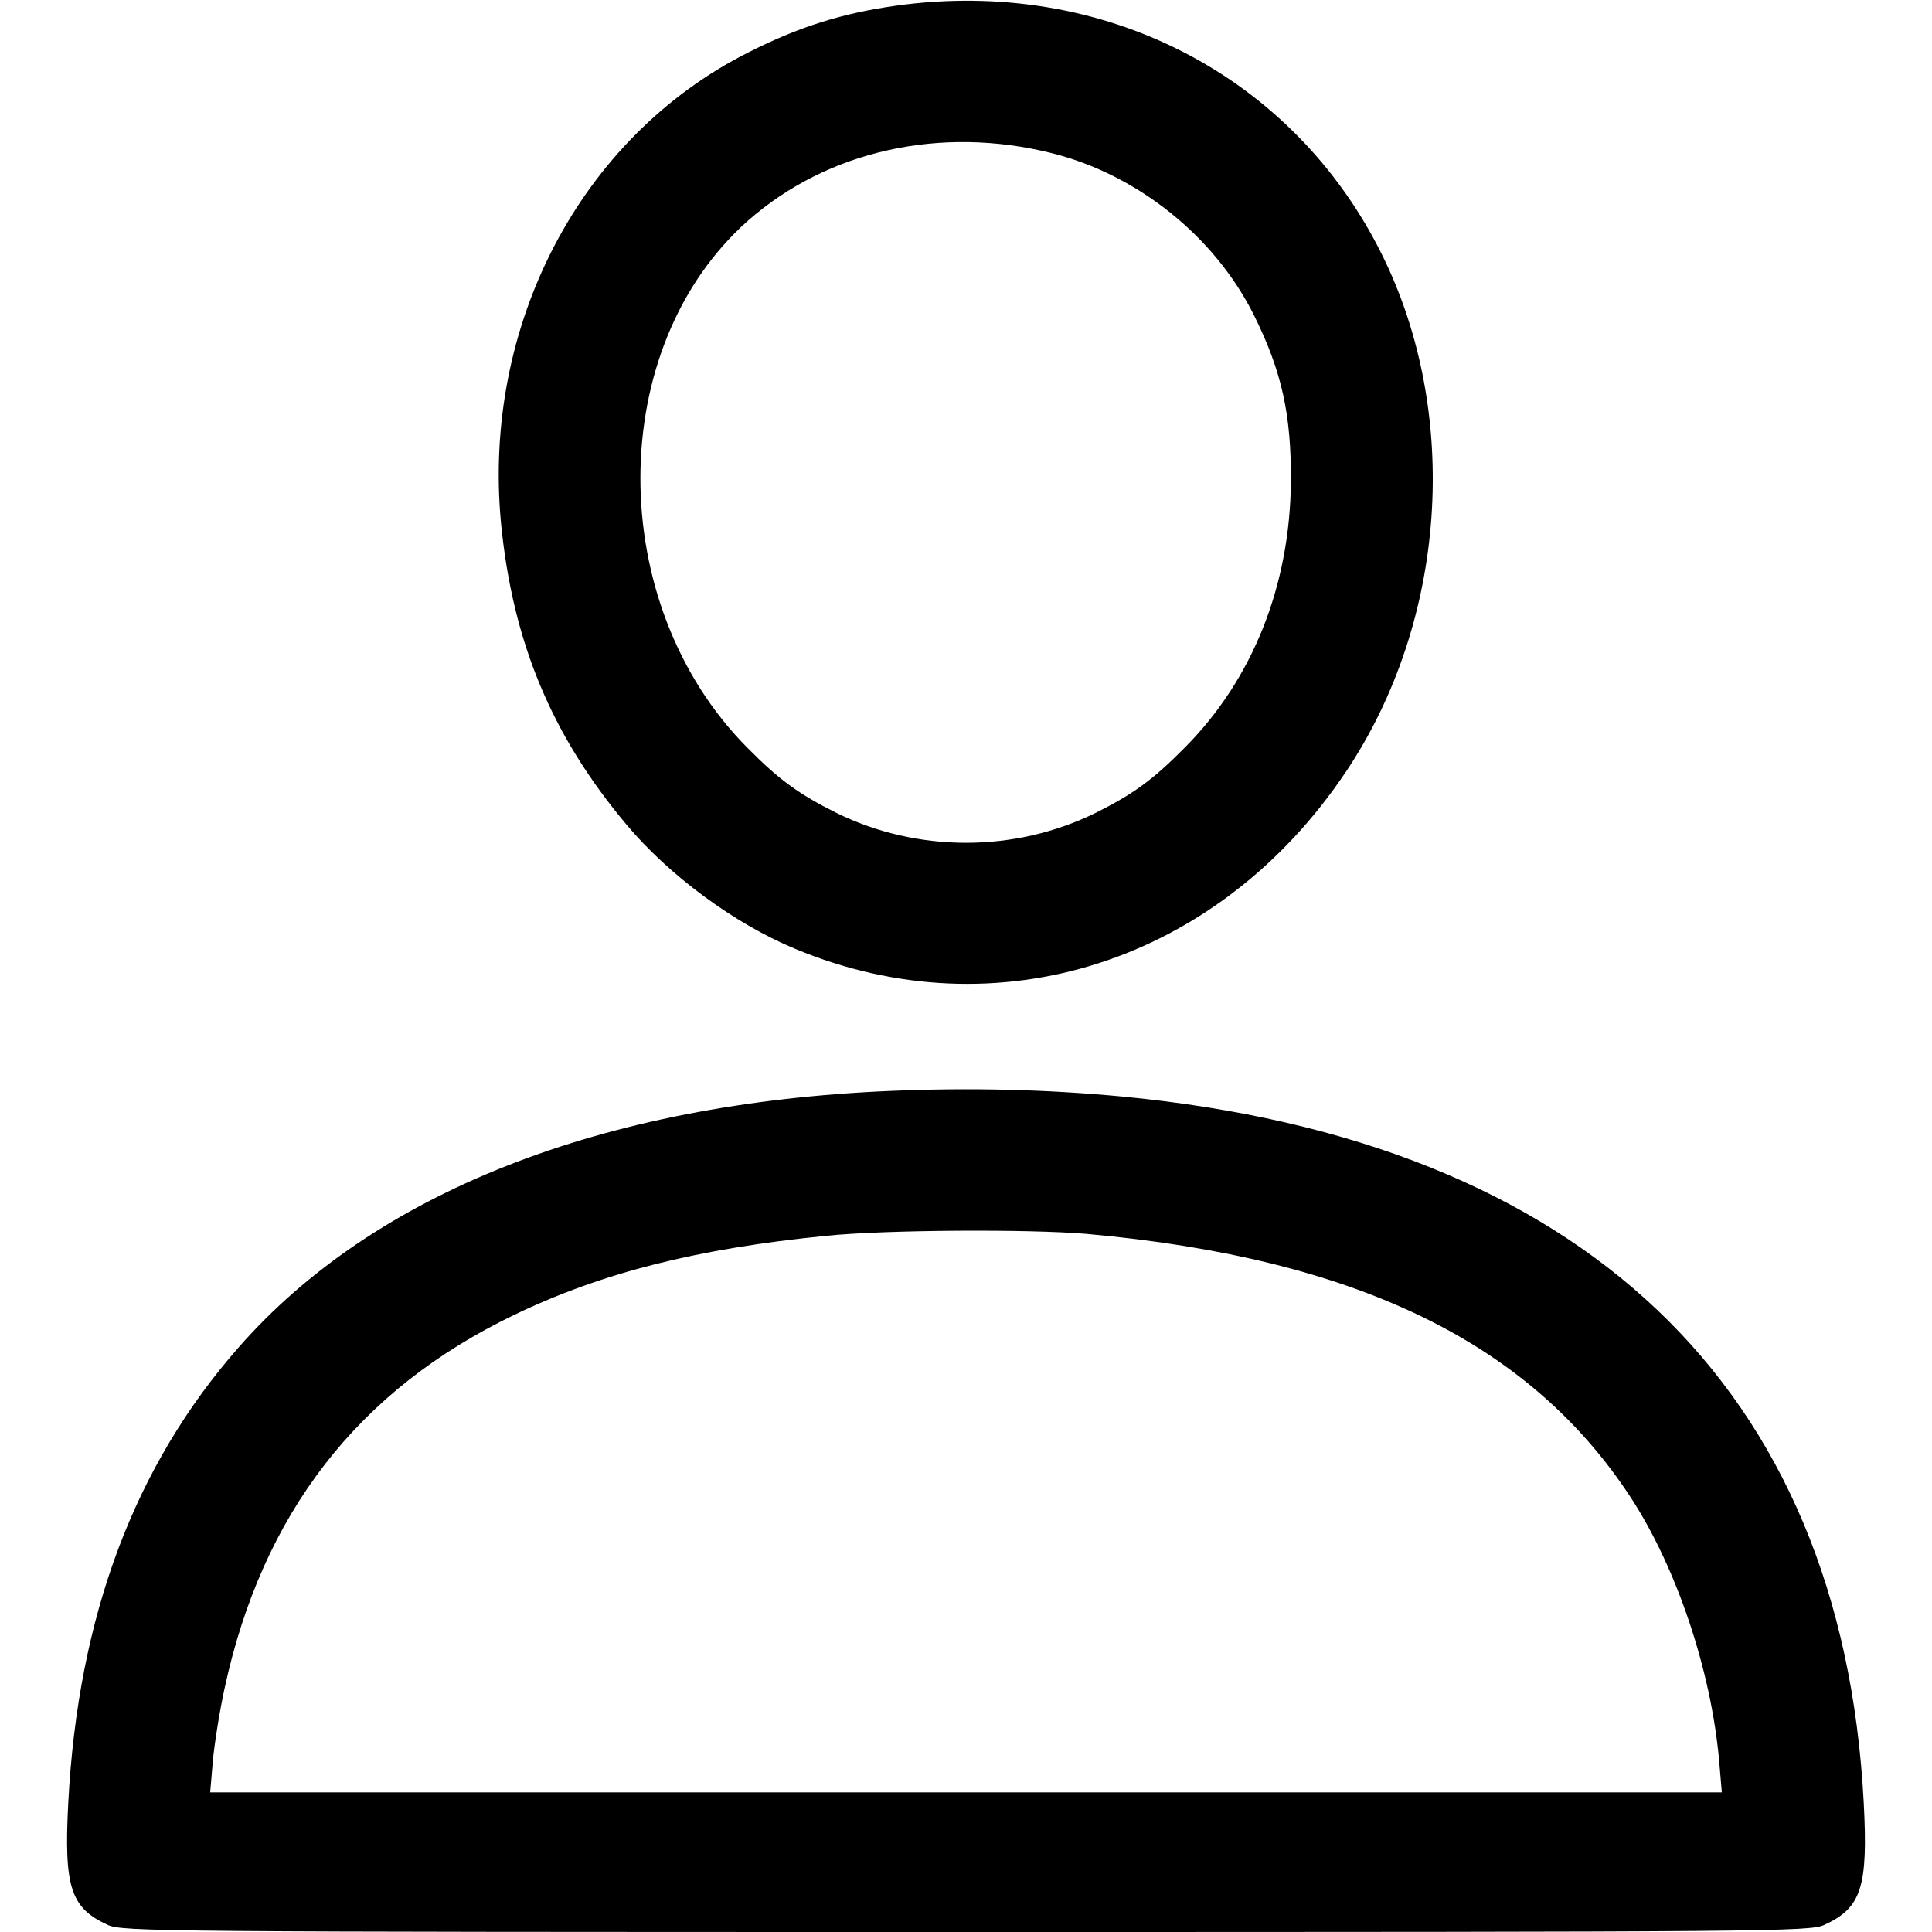 <?xml version="1.0" standalone="no"?>
<!DOCTYPE svg PUBLIC "-//W3C//DTD SVG 20010904//EN"
 "http://www.w3.org/TR/2001/REC-SVG-20010904/DTD/svg10.dtd">
<svg version="1.0" xmlns="http://www.w3.org/2000/svg"
 width="512pt" height="512pt" viewBox="0 0 512 512"
 preserveAspectRatio="xMidYMid meet">

<g transform="translate(0,512) scale(0.1,-0.1)"
fill="current" stroke="none">
<path d="M2375 5105 c-143 -20 -258 -56 -392 -124 -445 -224 -706 -724 -655
-1250 31 -313 134 -560 332 -796 112 -134 285 -262 446 -329 536 -224 1123
-36 1461 469 267 398 305 946 96 1369 -236 478 -741 737 -1288 661z m413 -391
c227 -57 432 -221 536 -431 73 -148 98 -261 97 -438 -2 -276 -101 -525 -281
-706 -84 -85 -136 -123 -236 -173 -215 -106 -473 -106 -688 0 -100 50 -152 88
-236 173 -378 381 -377 1060 2 1396 211 186 511 253 806 179z"/>
<path d="M2360 2229 c-764 -32 -1367 -269 -1727 -679 -277 -315 -426 -713
-452 -1206 -12 -225 6 -280 104 -325 39 -18 123 -19 2275 -19 2152 0 2236 1
2275 19 98 45 116 100 104 325 -58 1100 -744 1753 -1964 1870 -202 19 -404 24
-615 15z m520 -379 c713 -64 1173 -287 1442 -699 122 -187 213 -460 234 -698
l7 -83 -2003 0 -2003 0 7 82 c4 46 18 133 31 193 100 464 354 792 769 991 231
111 483 175 826 209 156 16 537 18 690 5z"/>
</g>
</svg>
